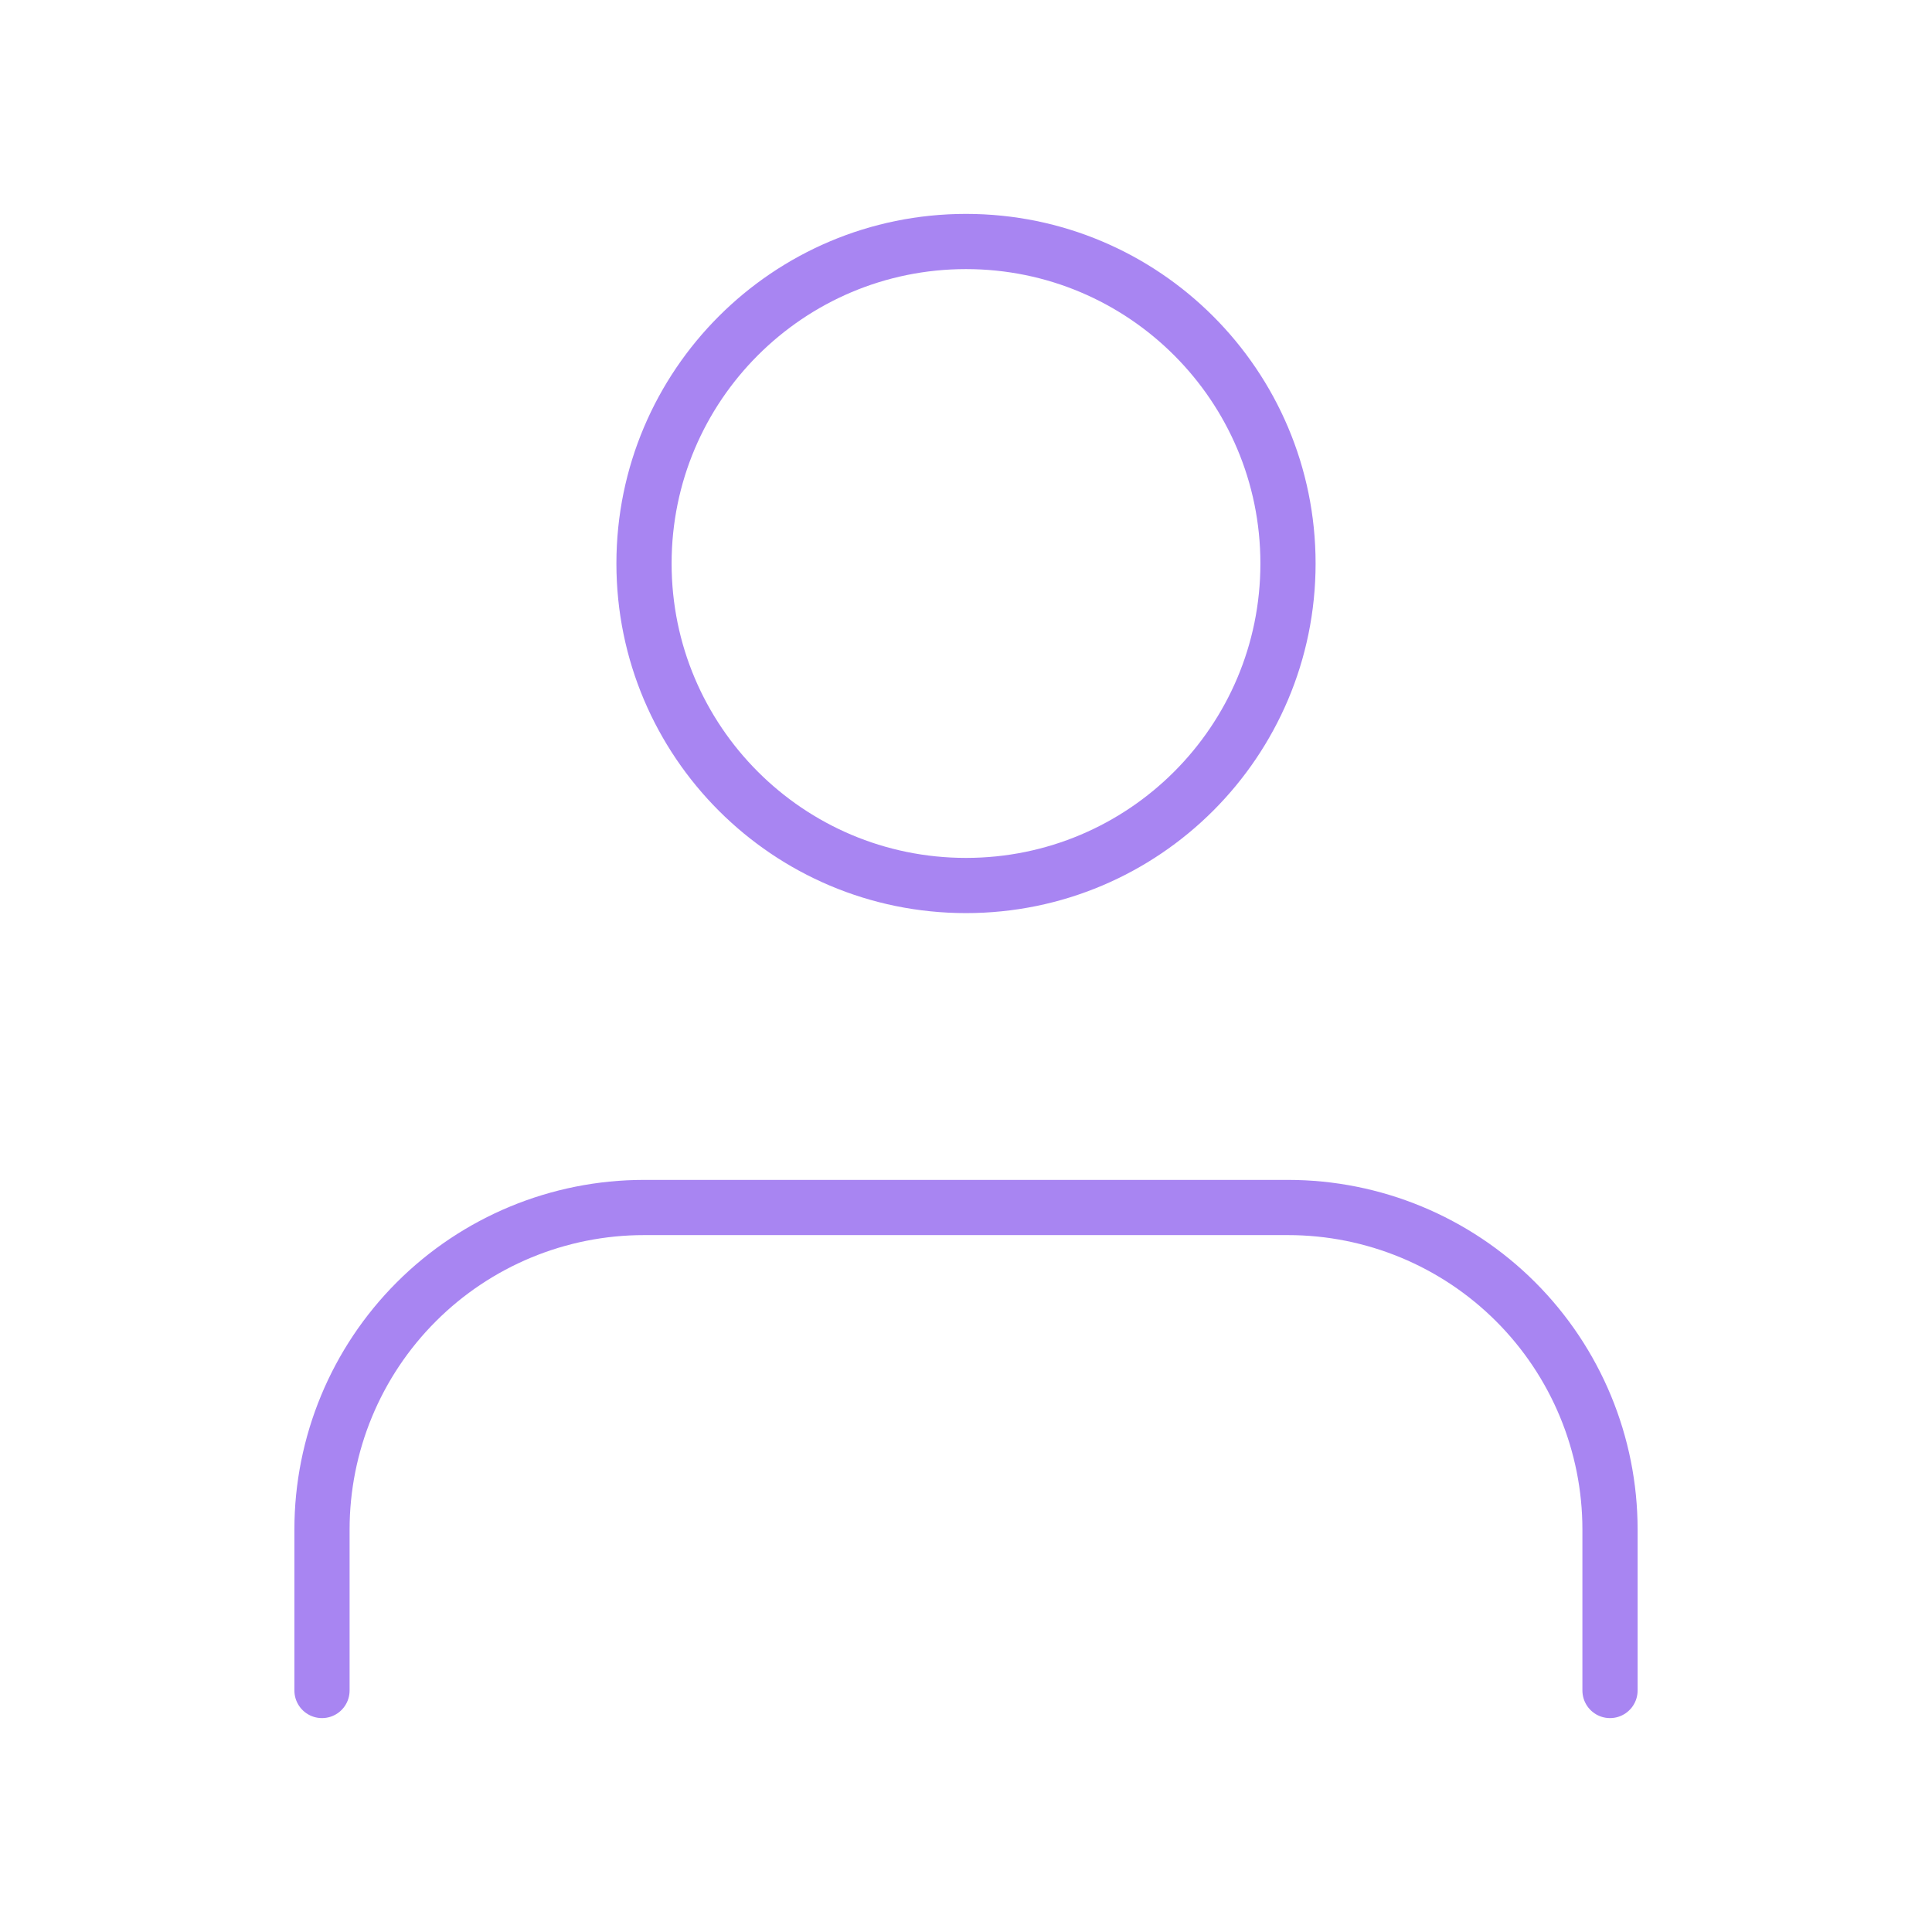 <svg width="140" height="140" viewBox="0 0 140 140" fill="none" xmlns="http://www.w3.org/2000/svg">
<path d="M116.667 122.5V110.833C116.667 104.645 114.208 98.71 109.832 94.334C105.457 89.958 99.522 87.5 93.333 87.5H46.667C40.478 87.5 34.543 89.958 30.168 94.334C25.792 98.71 23.333 104.645 23.333 110.833V122.5M93.333 40.833C93.333 53.72 82.887 64.167 70 64.167C57.113 64.167 46.667 53.72 46.667 40.833C46.667 27.947 57.113 17.5 70 17.5C82.887 17.5 93.333 27.947 93.333 40.833Z" stroke="#A885F2" stroke-width="4" stroke-linecap="round" stroke-linejoin="round"/>
</svg>
